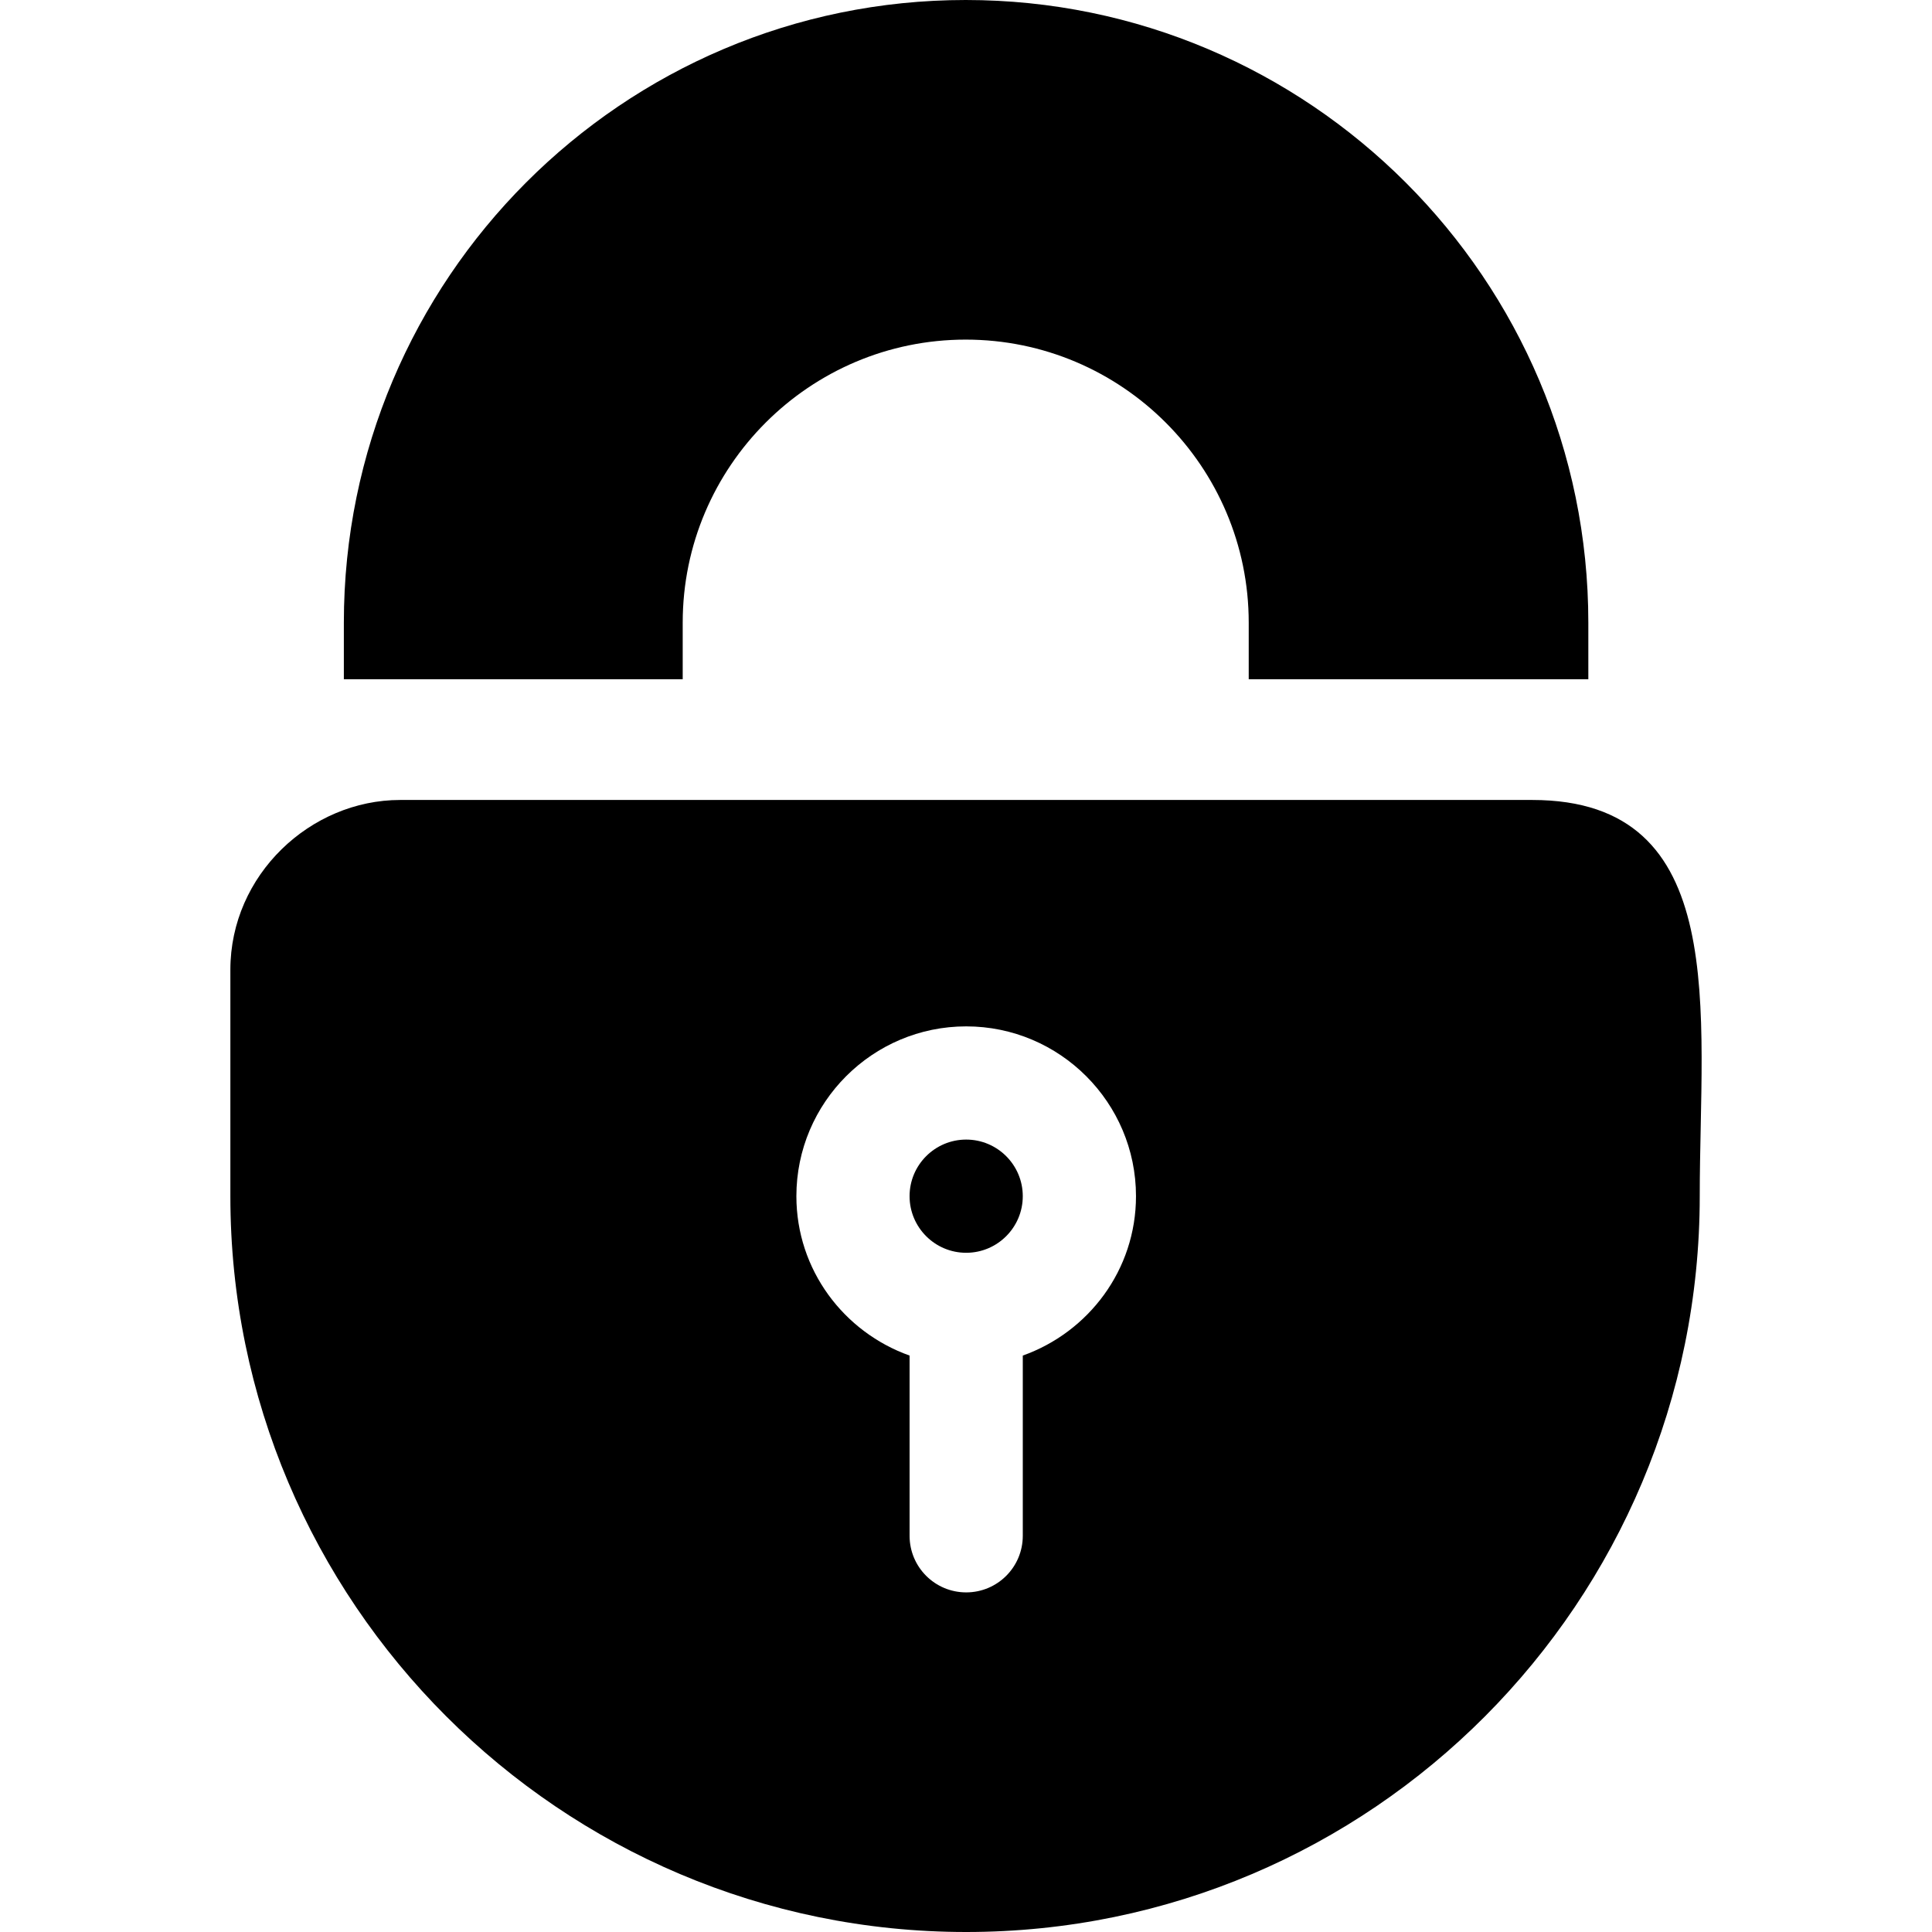 <?xml version="1.0" encoding="iso-8859-1"?>
<!-- Generator: Adobe Illustrator 19.0.0, SVG Export Plug-In . SVG Version: 6.00 Build 0)  -->
<svg version="1.1" id="Capa_1" xmlns="http://www.w3.org/2000/svg" xmlns:xlink="http://www.w3.org/1999/xlink" x="0px" y="0px"
	 viewBox="0 0 512 512" style="enable-background:new 0 0 512 512;" xml:space="preserve">
<g>
	<g>
		<path d="M256.046,302.001c-8.276,0-15,6.724-15,15s6.724,15,15,15c8.276,0,15-6.724,15-15S264.323,302.001,256.046,302.001z"/>
	</g>
</g>
<g>
	<g>
		<path d="M406.05,212h-300c-23.8,0-45,19.86-45,45v60c0,107.52,87.48,195,195,195s194.4-87.48,194.4-195
			C450.45,268.33,458.93,212,406.05,212z M271.05,359.24V407c0,8.29-6.71,15-15,15c-8.29,0-15-6.71-15-15v-47.76
			c-17.43-6.21-30-22.71-30-42.24c0-24.81,20.18-45,45-45c24.81,0,45,20.19,45,45C301.05,336.53,288.47,353.03,271.05,359.24z"/>
	</g>
</g>
<g>
	<g>
		<path d="M255.924,0c-90.981,0-164.8,74.019-164.8,165v15c52.701,0,37.195,0,89.8,0v-15c0-41.353,33.647-75,75-75
			c41.353,0,75,33.647,75,75v15c52.605,0,37.298,0,90,0v-15C420.924,74.019,346.905,0,255.924,0z"/>
	</g>
</g>
<g>
</g>
<g>
</g>
<g>
</g>
<g>
</g>
<g>
</g>
<g>
</g>
<g>
</g>
<g>
</g>
<g>
</g>
<g>
</g>
<g>
</g>
<g>
</g>
<g>
</g>
<g>
</g>
<g>
</g>
</svg>
